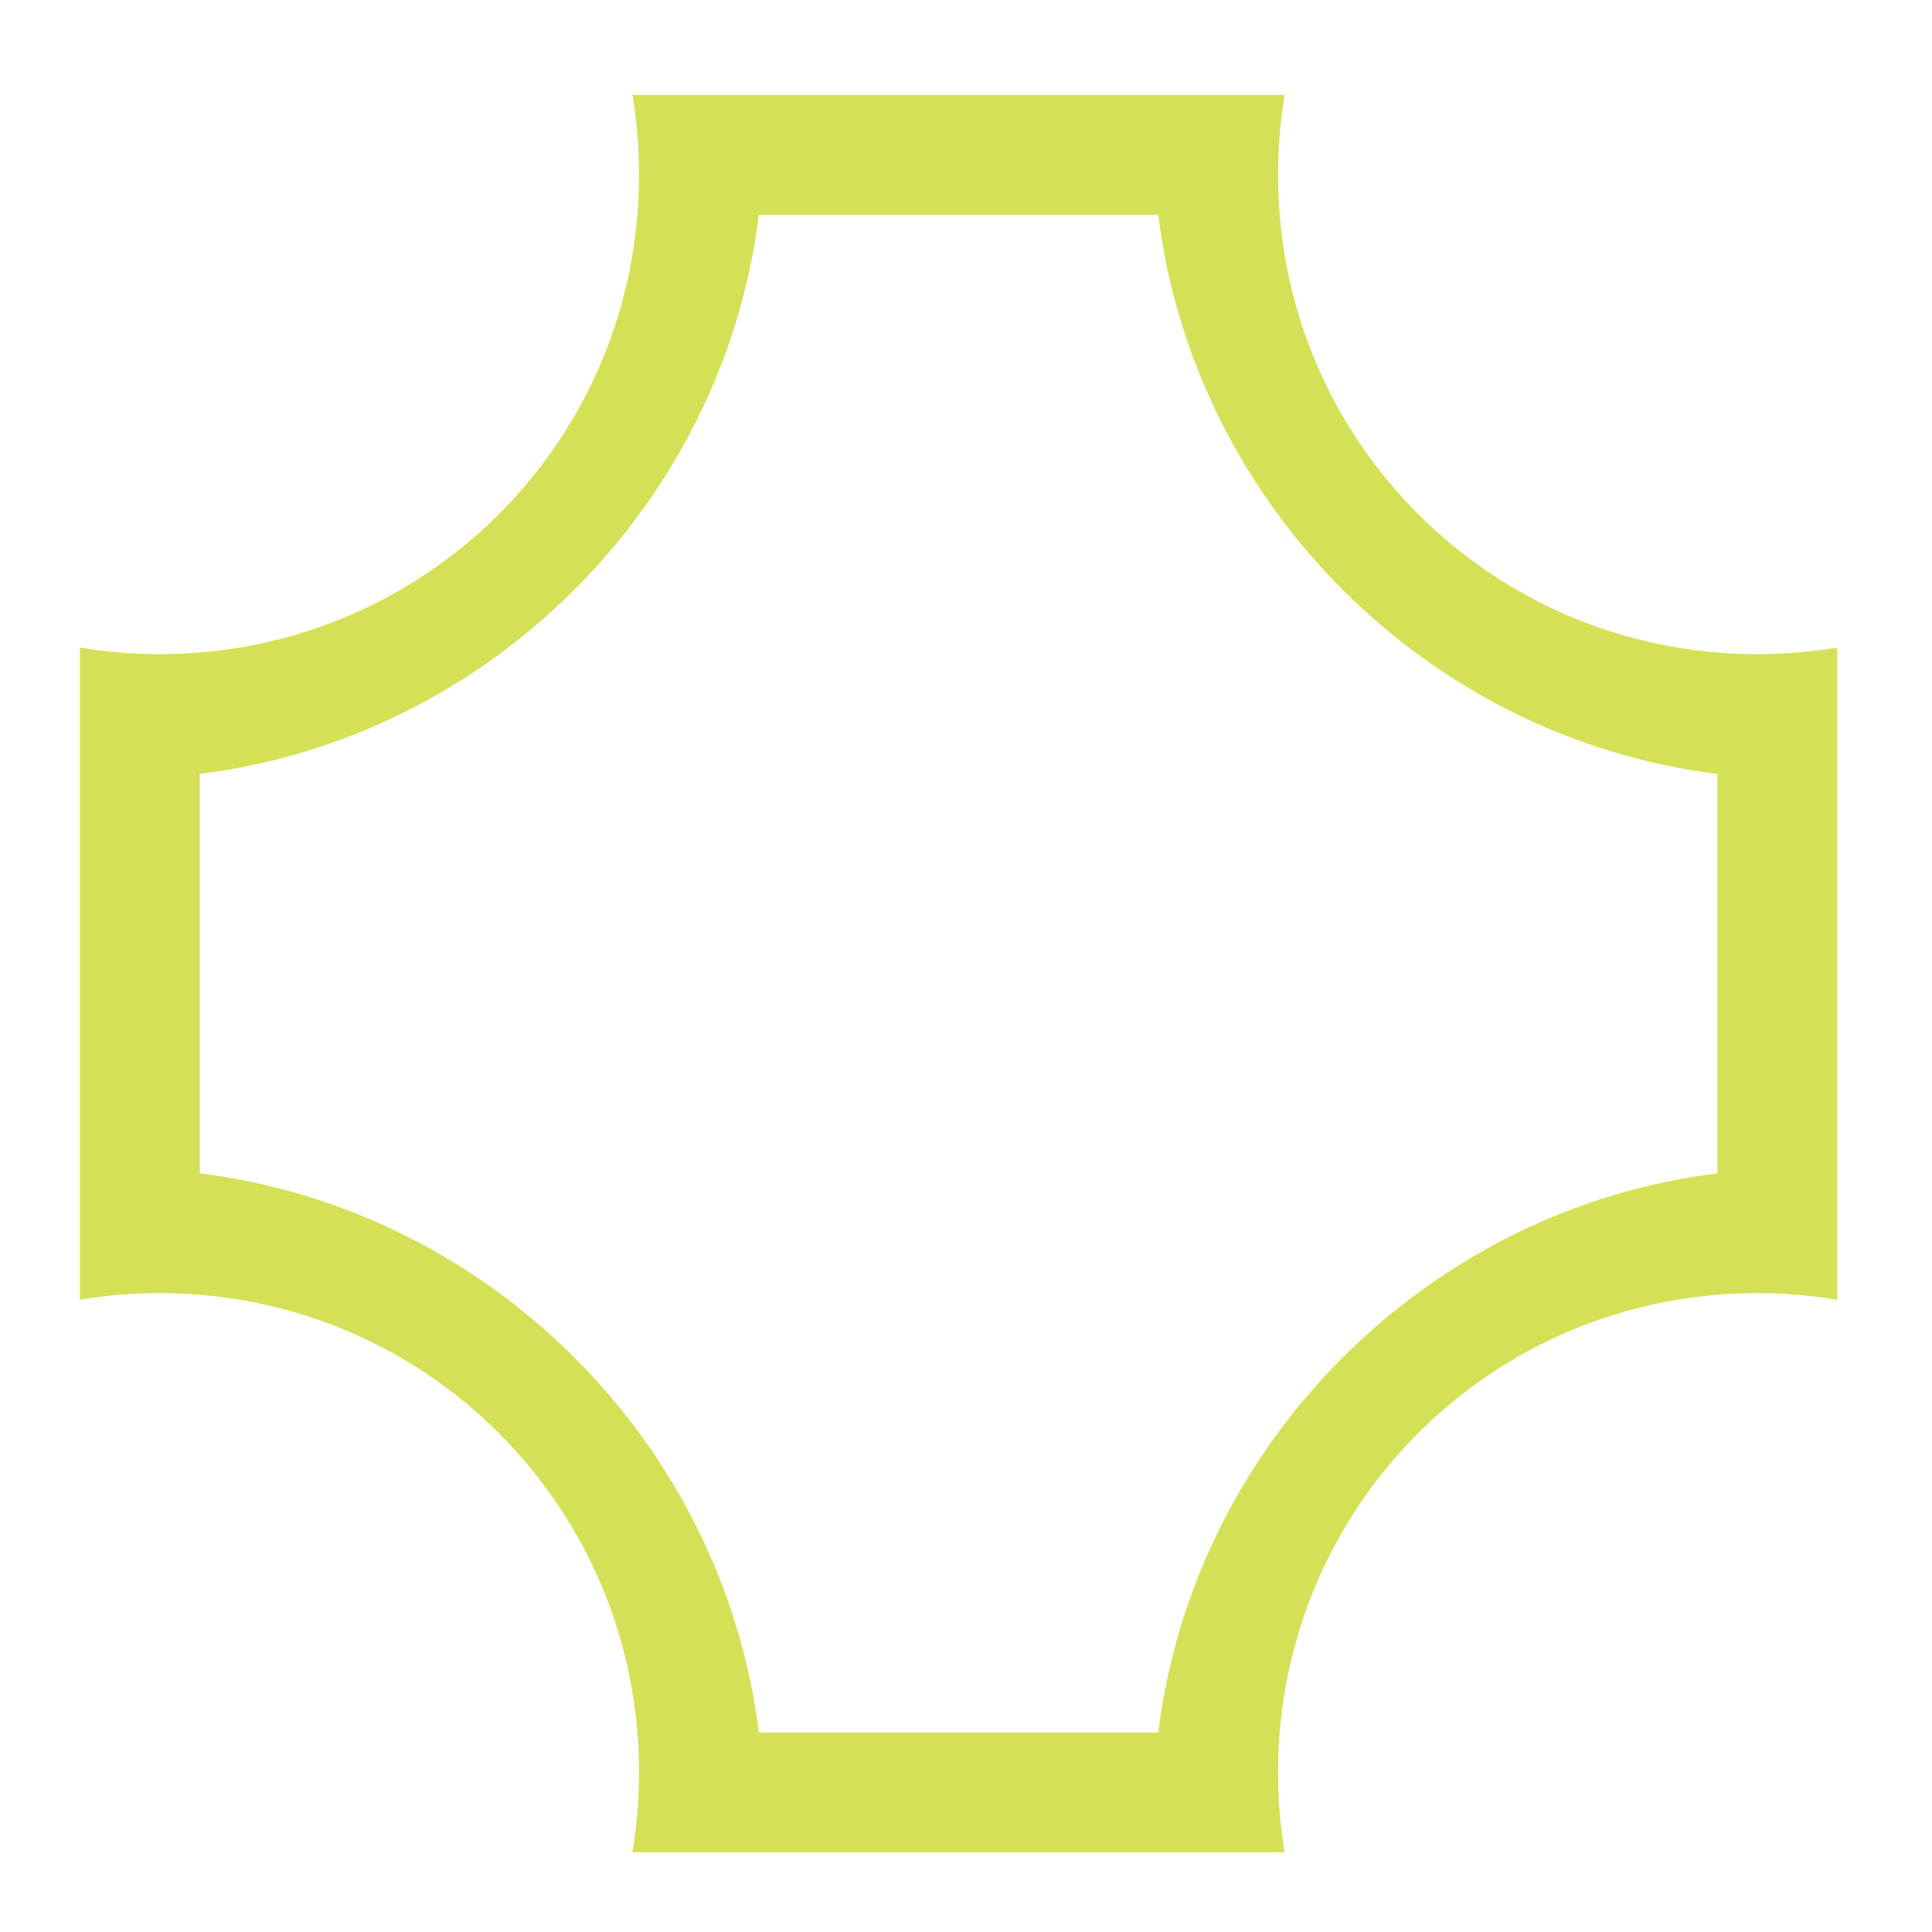 <?xml version="1.0" encoding="UTF-8"?>
<svg xmlns="http://www.w3.org/2000/svg" xmlns:xlink="http://www.w3.org/1999/xlink" width="512pt" height="512pt" viewBox="0 0 512 512" version="1.1">
<g id="surface1">
<path style=" stroke:none;fill-rule:nonzero;fill:rgb(83.137%,88.235%,34.118%);fill-opacity:1;" d="M 21.168 25.168 L 167.605 25.168 C 168.754 32.051 169.348 39.121 169.348 46.336 L 169.348 46.34 C 169.348 116.703 112.703 173.352 42.336 173.352 C 35.121 173.352 28.051 172.754 21.168 171.609 L 21.168 344.441 C 28.051 343.297 35.121 342.699 42.336 342.699 C 112.703 342.699 169.348 399.348 169.348 469.711 C 169.348 476.926 168.754 484 167.605 490.879 L 340.441 490.879 C 339.297 484 338.699 476.926 338.699 469.711 C 338.699 399.348 395.348 342.699 465.711 342.699 C 472.926 342.699 480 343.297 486.879 344.441 L 486.879 171.609 C 480 172.754 472.926 173.352 465.711 173.352 C 395.348 173.352 338.699 116.703 338.699 46.34 L 338.699 46.336 C 338.699 39.121 339.297 32.051 340.441 25.168 L 486.879 25.168 Z M 201.102 56.922 L 306.945 56.922 C 316.445 133.746 378.305 195.605 455.125 205.102 L 455.125 310.945 C 378.305 320.445 316.445 382.305 306.945 459.129 L 201.102 459.129 C 191.605 382.305 129.746 320.445 52.922 310.945 L 52.922 205.102 C 129.746 195.605 191.605 133.746 201.102 56.922 Z M 201.102 56.922 "/>
</g>
</svg>
